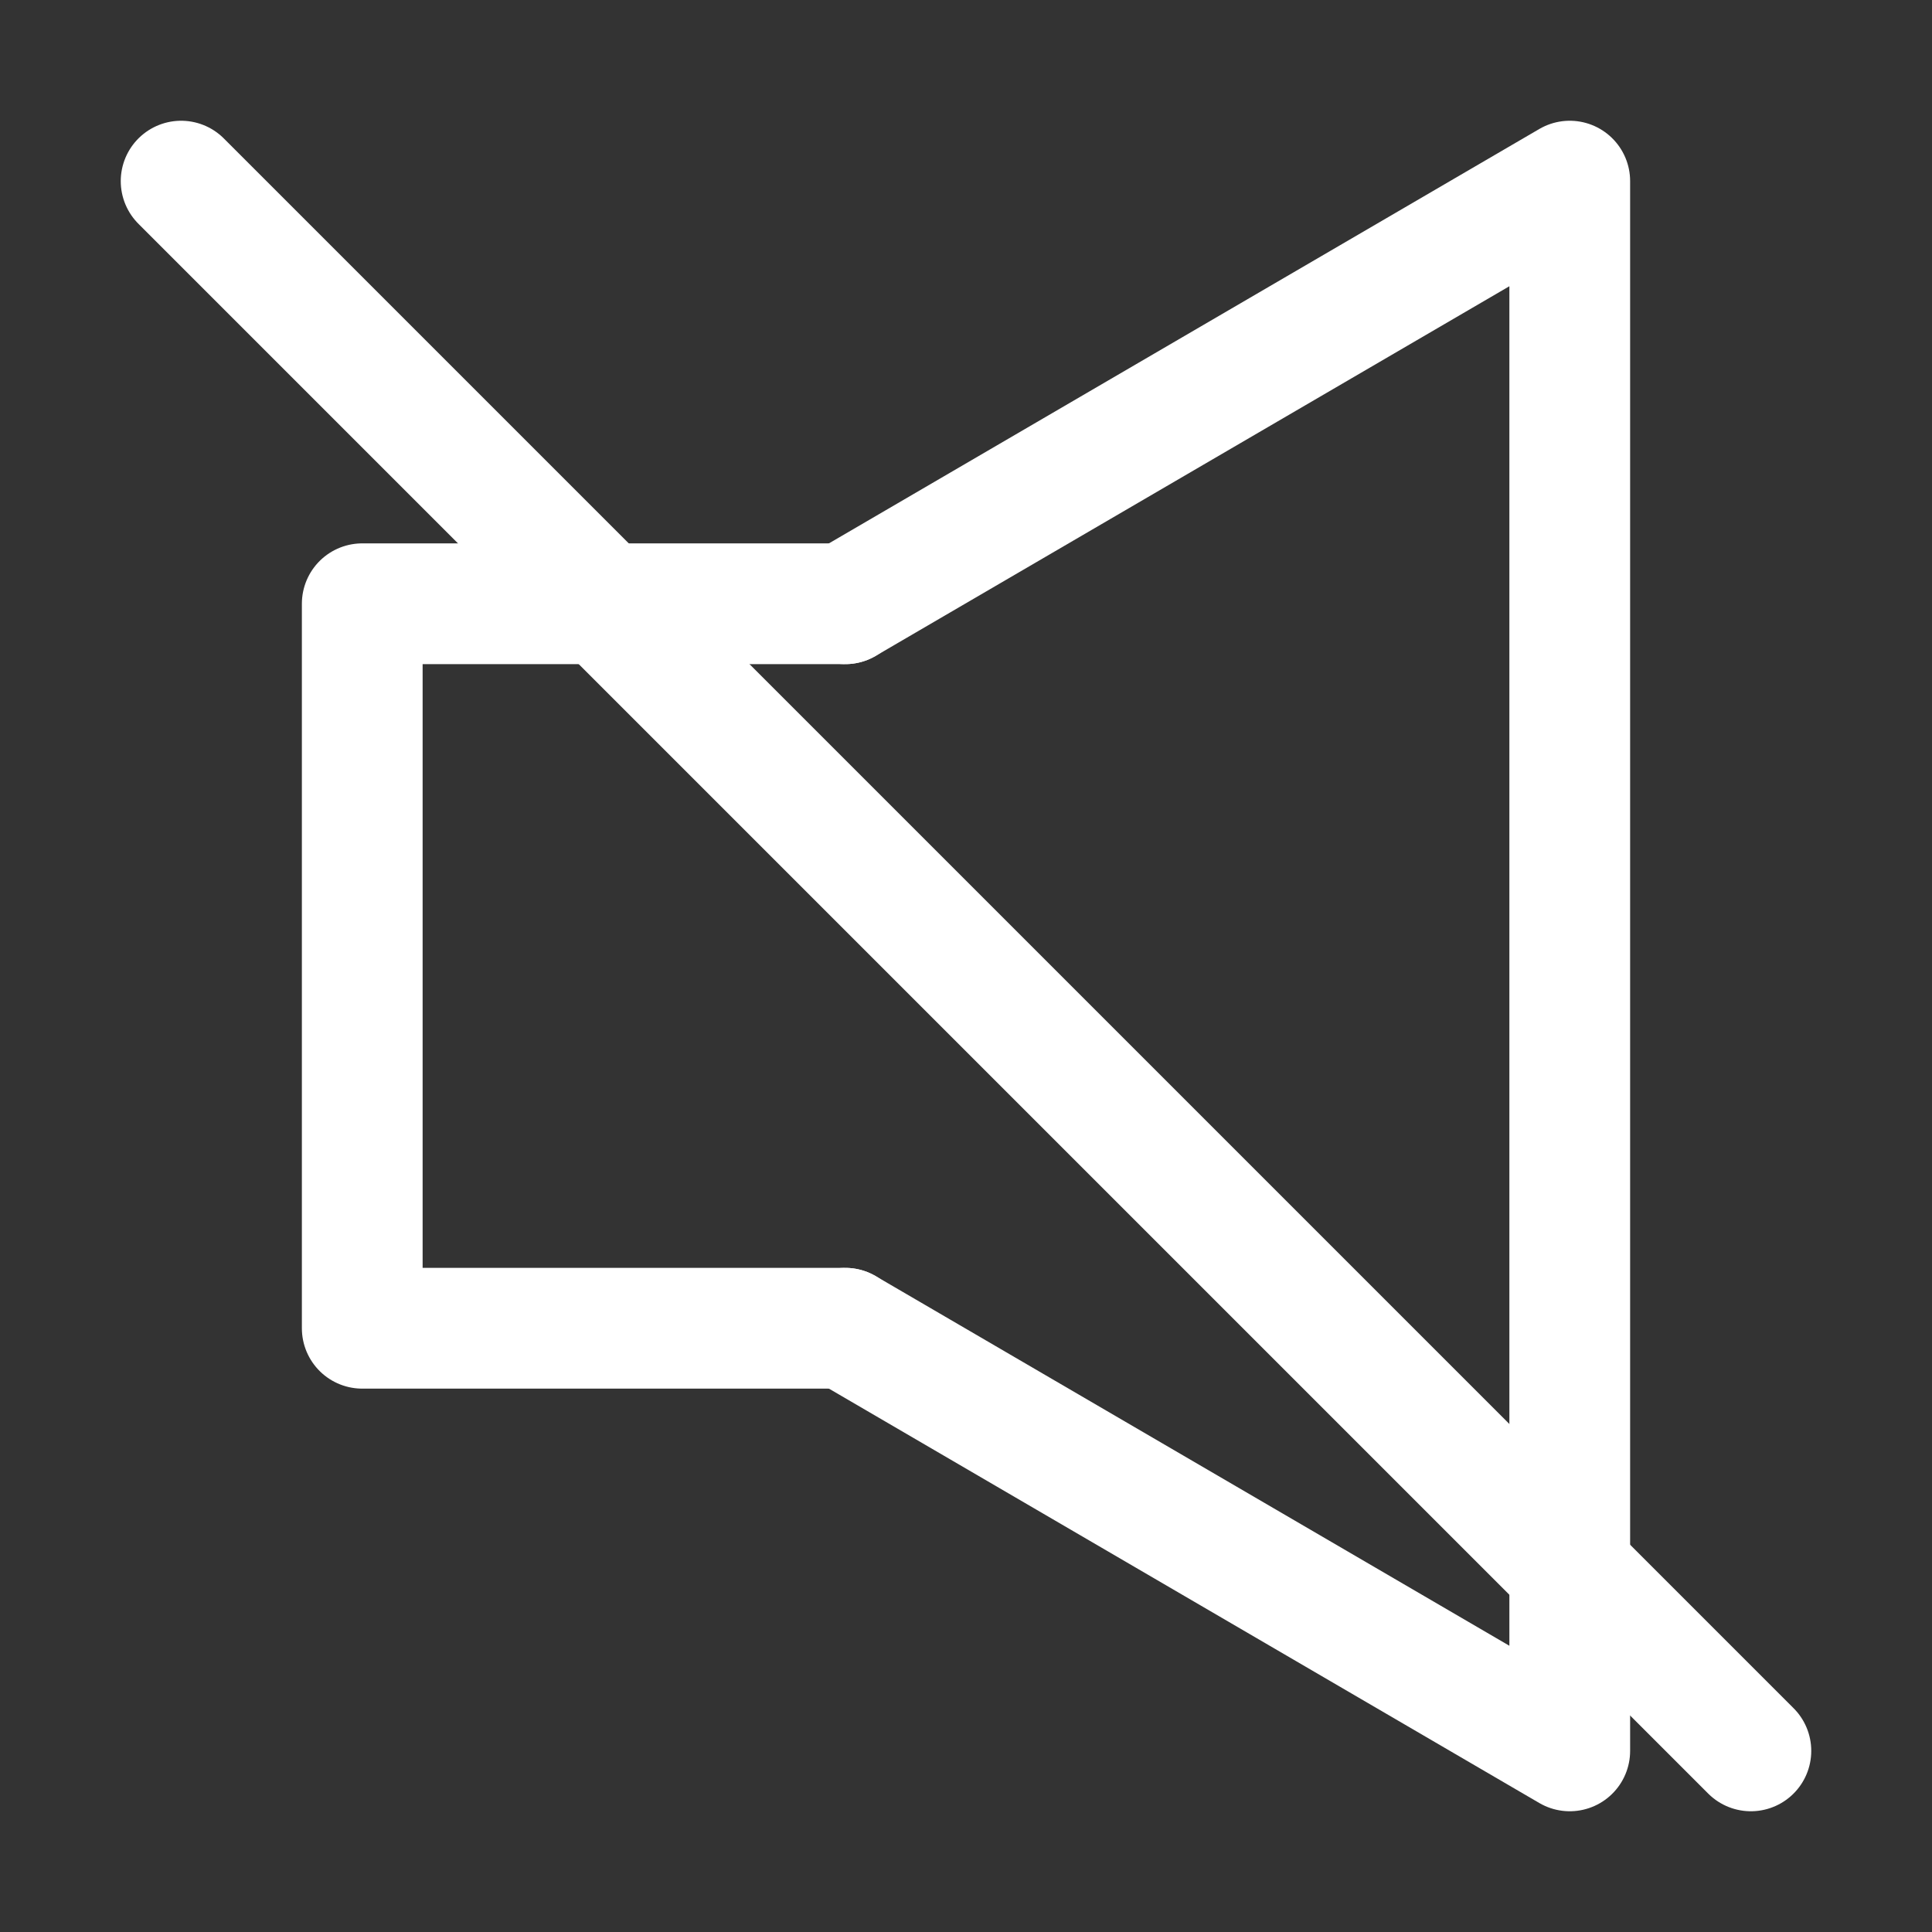 <?xml version="1.0" encoding="utf-8"?>
<!-- Generator: Adobe Illustrator 23.0.3, SVG Export Plug-In . SVG Version: 6.00 Build 0)  -->
<svg stroke="white" version="1.1" id="Icons" xmlns="http://www.w3.org/2000/svg" xmlns:xlink="http://www.w3.org/1999/xlink" x="0px" y="0px"
	 viewBox="0 0 32 32" style="enable-background:new 0 0 32 32;" xml:space="preserve">
<rect x="0" y="0" width="32" height="32" fill="#333333" stroke="none"/>
<style type="text/css">
	.st0{fill:none;stroke:white;stroke-width:2;stroke-linecap:round;stroke-linejoin:round;stroke-miterlimit:10;}
	.st1{fill:none;stroke:white;stroke-width:2;stroke-linejoin:round;stroke-miterlimit:10;}
</style>
<line class="st0" x1="3" y1="3" x2="29" y2="29"/>
<polyline class="st0" points="14,22 6,22 6,10 14,10 "/>
<polyline class="st0" points="14,10 26,3 26,29 14,22 "/>
</svg>
